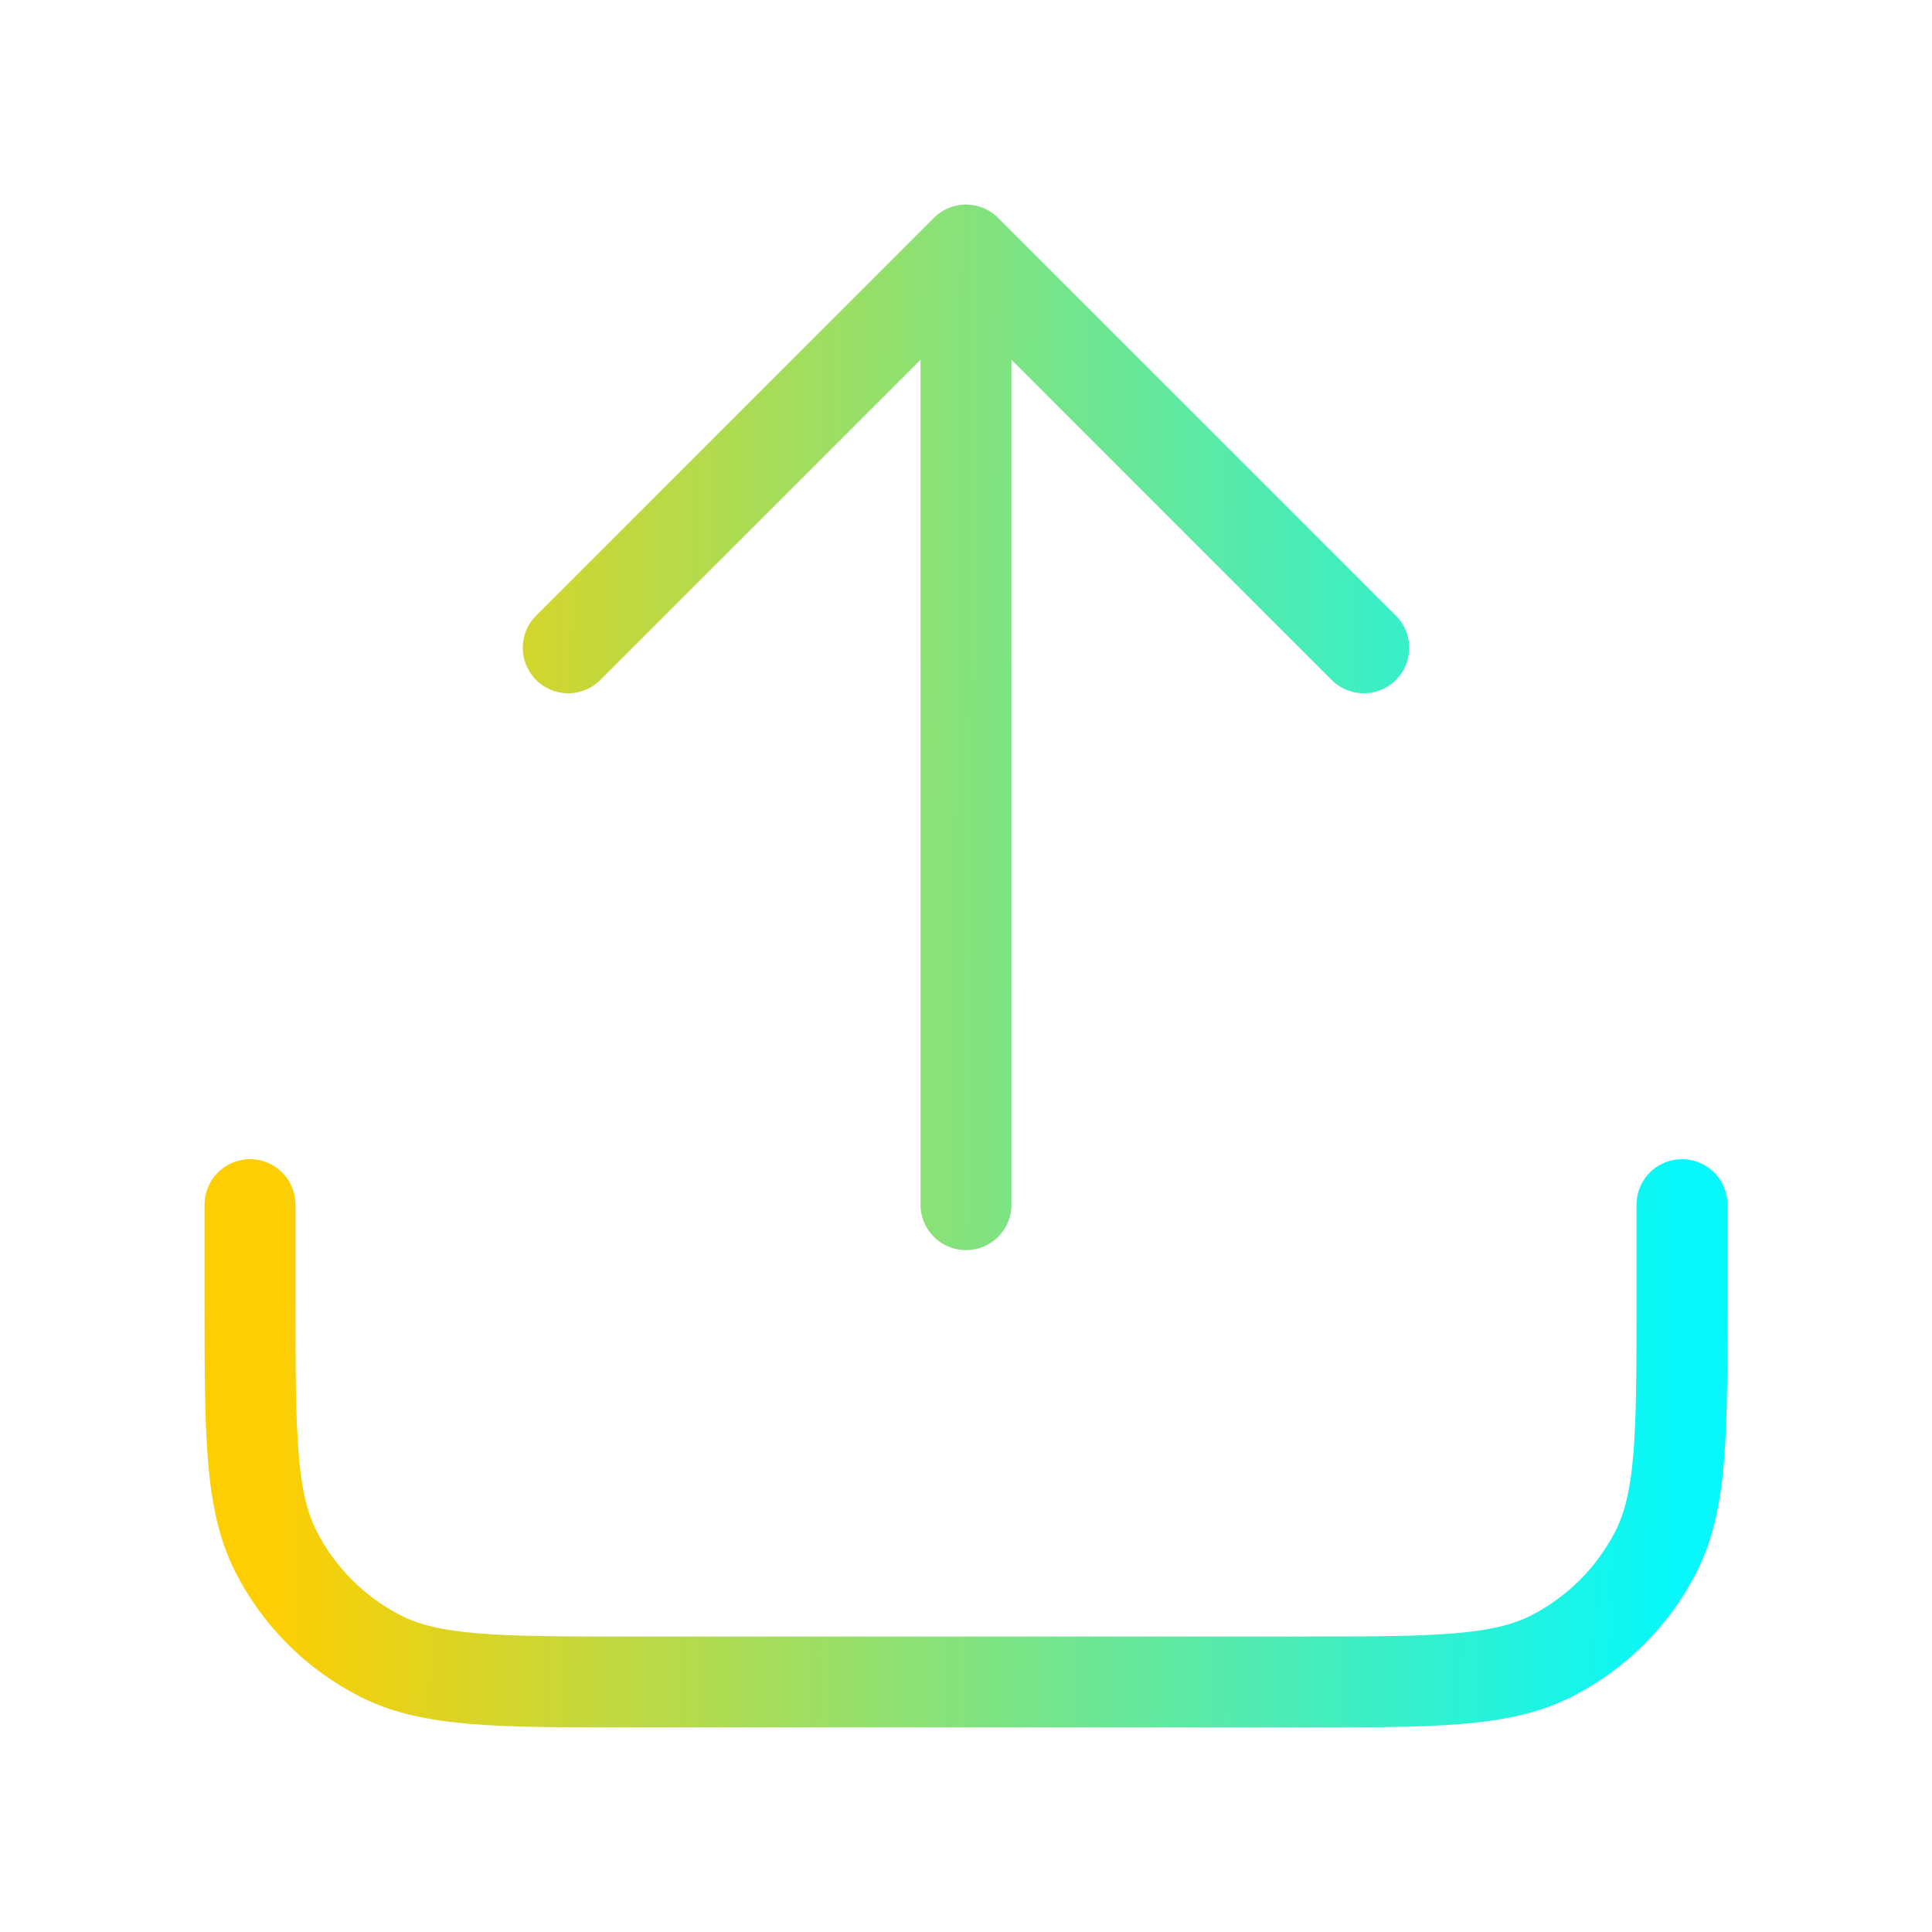 <svg xmlns="http://www.w3.org/2000/svg" width="85" height="85" viewBox="0 0 85 85" fill="none">
  <path d="M74 53V57.2C74 63.081 74 66.021 72.856 68.267C71.849 70.243 70.243 71.849 68.267 72.856C66.021 74 63.081 74 57.2 74H27.8C21.919 74 18.979 74 16.733 72.856C14.757 71.849 13.151 70.243 12.144 68.267C11 66.021 11 63.081 11 57.2V53M60 28.5L42.5 11M42.5 11L25 28.5M42.5 11V53" stroke="url(#paint0_linear_3871_140079)" stroke-width="4" stroke-linecap="round" stroke-linejoin="round"/>
  <defs>
    <linearGradient id="paint0_linear_3871_140079" x1="12.056" y1="17.825" x2="74.628" y2="18.533" gradientUnits="userSpaceOnUse">
      <stop stop-color="#FFCE00"/>
      <stop offset="1" stop-color="#04F8FC"/>
    </linearGradient>
  </defs>
</svg>